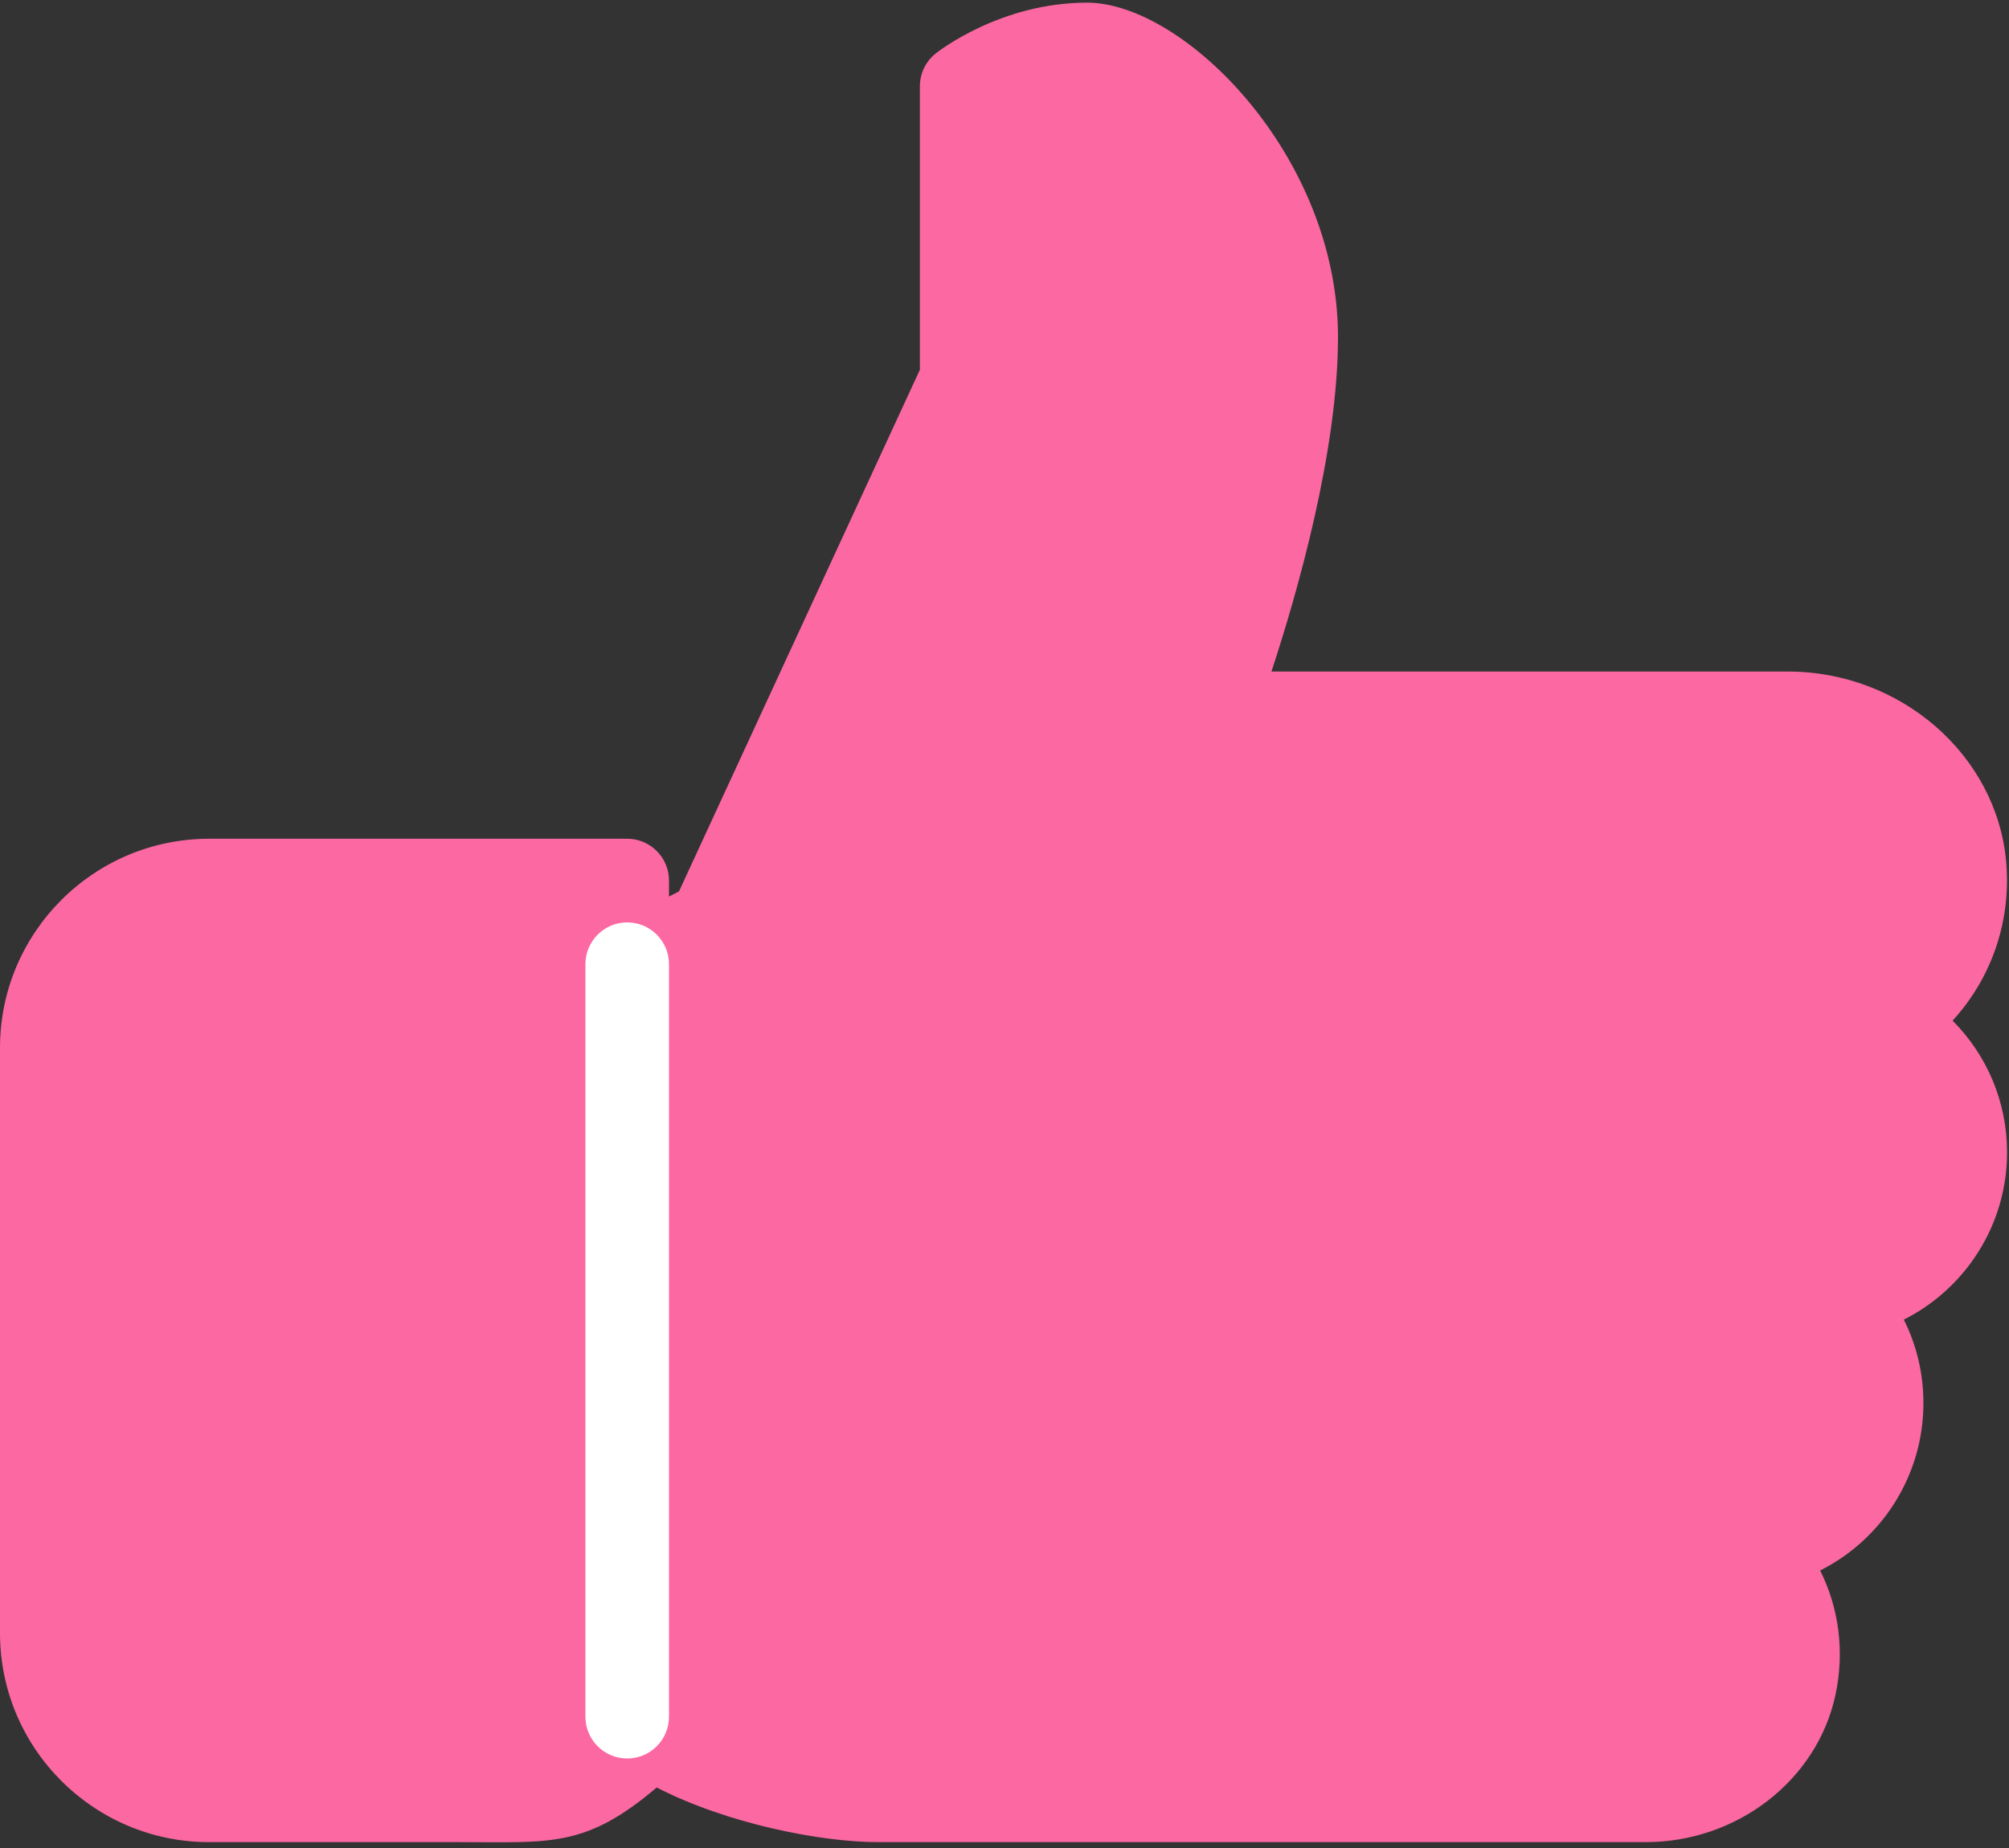 <?xml version="1.0" encoding="UTF-8"?>
<svg width="25px" height="23px" viewBox="0 0 25 23" version="1.1" xmlns="http://www.w3.org/2000/svg" xmlns:xlink="http://www.w3.org/1999/xlink">
    <rect x="0" y="0" width="25" height="23" fill="#333333" stroke="none"/>
    <!-- Generator: sketchtool 60 (101010) - https://sketch.com -->
    <title>C1FB3D5C-5FD0-4202-BA7A-754ED1537607@1x</title>
    <desc>Created with sketchtool.</desc>
    <g id="Customer" stroke="none" stroke-width="1" fill="none" fill-rule="evenodd">
        <g id="Ready-to-wear_1" transform="translate(-426, -2471)" fill-rule="nonzero">
            <g id="Group-2" transform="translate(80, 2148)">
                <g id="Group-39">
                    <g id="Group-32" transform="translate(331, 163)">
                        <g id="Group-31" transform="translate(0, 159)">
                            <g id="Group-25" transform="translate(15, 1)">
                                <g id="like">
                                    <path d="M24.976,14.341 C24.976,13.716 24.727,13.133 24.298,12.703 C24.784,12.172 25.032,11.459 24.964,10.717 C24.842,9.394 23.651,8.358 22.25,8.358 L15.822,8.358 C16.14,7.391 16.65,5.619 16.65,4.195 C16.65,1.938 14.732,0.033 13.528,0.033 C12.448,0.033 11.675,0.641 11.643,0.666 C11.519,0.765 11.447,0.915 11.447,1.073 L11.447,4.602 L8.449,11.095 L8.325,11.158 L8.325,10.959 C8.325,10.672 8.092,10.439 7.805,10.439 L2.602,10.439 C1.167,10.439 0,11.606 0,13.041 L0,20.325 C0,21.76 1.167,22.927 2.602,22.927 L5.724,22.927 C6.848,22.927 7.285,23 8.172,22.247 C9.038,22.693 10.204,22.927 10.927,22.927 L20.479,22.927 C21.612,22.927 22.604,22.163 22.837,21.11 C22.957,20.567 22.887,20.02 22.65,19.546 C23.418,19.16 23.935,18.366 23.935,17.463 C23.935,17.095 23.851,16.742 23.691,16.424 C24.459,16.037 24.976,15.244 24.976,14.341 Z" id="Shape" fill="#FC68A2"></path>
                                    <path d="M7.805,11.48 C7.518,11.48 7.285,11.713 7.285,12 L7.285,21.366 C7.285,21.653 7.518,21.886 7.805,21.886 C8.092,21.886 8.325,21.653 8.325,21.366 L8.325,12 C8.325,11.713 8.092,11.48 7.805,11.48 Z" id="Path" fill="#FFFFFF"></path>
                                </g>
                            </g>
                        </g>
                    </g>
                </g>
            </g>
        </g>
    </g>
</svg>